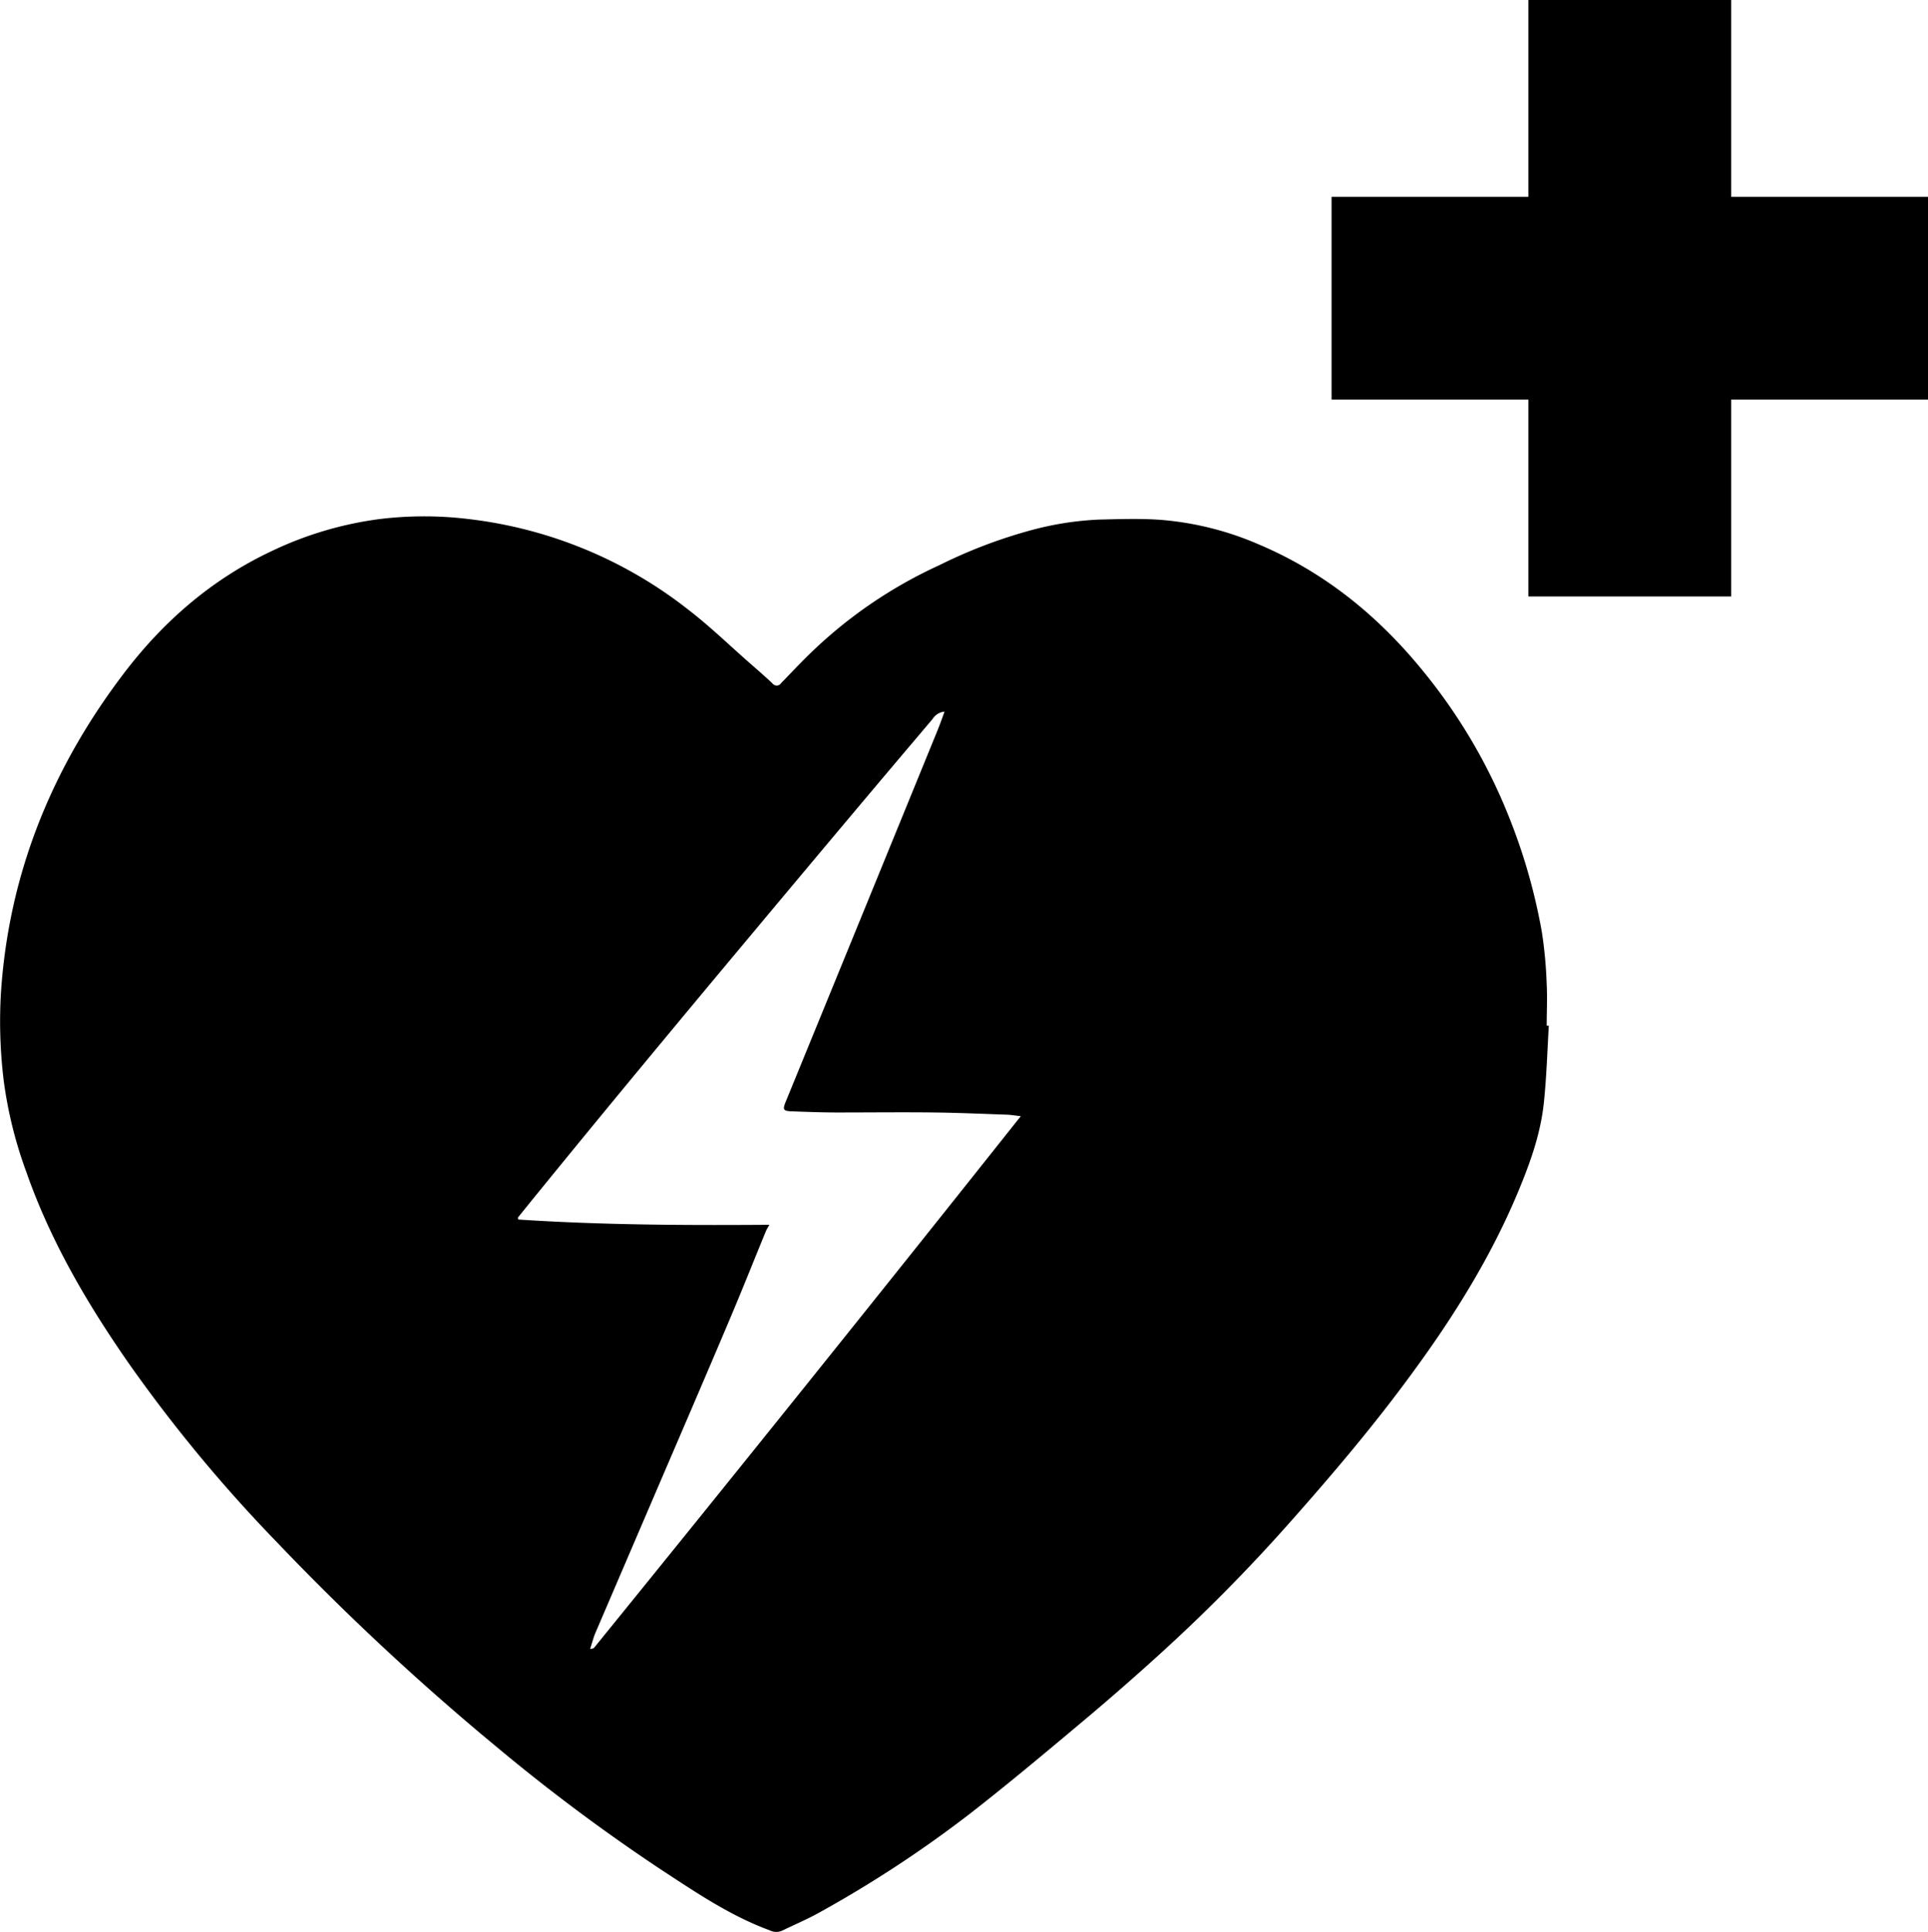 <svg id="Layer_1" data-name="Layer 1" xmlns="http://www.w3.org/2000/svg" viewBox="0 0 395.11 395.86"><title>4</title><path d="M-4436.34-7594.29c-0.31,5.23-.46,10.48-1,15.69-0.65,6.61-2.92,12.8-5.47,18.88-5.47,13-12.89,24.93-21.21,36.3-8,11-16.77,21.33-25.78,31.47a348.2,348.2,0,0,1-25.59,25.93q-8.47,7.73-17.28,15.09c-7.26,6.09-14.54,12.18-22,18a243,243,0,0,1-31.55,20.7c-2.36,1.29-4.85,2.34-7.27,3.52a2.93,2.93,0,0,1-2.46-.06c-8.2-3-15.35-7.9-22.58-12.63a384.86,384.86,0,0,1-33.32-24.87,523.25,523.25,0,0,1-45.16-42.06,304,304,0,0,1-30.19-36.41c-8.62-12.36-16.21-25.28-21.2-39.58A86.66,86.66,0,0,1-4753-7583a100,100,0,0,1-.55-18c1.62-24.38,10.46-46,25.14-65.31,8.17-10.76,18.14-19.4,30.46-25.17a73.2,73.2,0,0,1,21.94-6.5,75.45,75.45,0,0,1,18.35,0,89.68,89.68,0,0,1,45.14,18.7c4.32,3.34,8.26,7.16,12.37,10.77,1.58,1.38,3.17,2.76,4.69,4.19a1.08,1.08,0,0,0,1.79-.05c1.95-2,3.88-4.07,5.87-6a94.14,94.14,0,0,1,26.59-18.18,102.27,102.27,0,0,1,18.73-7.14,63.62,63.62,0,0,1,14-2.19c4.26-.1,8.55-0.25,12.79.07a63.19,63.19,0,0,1,20,5.06c13.18,5.6,24,14.3,33.06,25.29a113.4,113.4,0,0,1,18.52,31.53,118.77,118.77,0,0,1,6.33,22.52,89.85,89.85,0,0,1,1,10.71c0.15,2.84,0,5.69,0,8.54h0.42Zm-159.74,40.91c-0.32.59-.55,0.92-0.7,1.29-2.49,6.05-4.9,12.14-7.46,18.17-5,11.82-10.08,23.6-15.14,35.39q-6.15,14.34-12.3,28.67c-0.44,1-.72,2.15-1.13,3.4a2,2,0,0,0,.75-0.16q44-54.21,87.5-109c-1.12-.12-2-0.28-2.89-0.31-4.94-.17-9.89-0.39-14.83-0.45-6.6-.08-13.2,0-19.8,0-3.11,0-6.22-.12-9.33-0.23-1.84-.06-2-0.33-1.31-2q15.52-37.91,31-75.83c0.53-1.29,1-2.61,1.54-4.09a3.26,3.26,0,0,0-2.47,1.54q-8.73,10.29-17.41,20.62-10.2,12.14-20.36,24.31-10.88,13-21.72,26.1t-21.34,26c-1.39,1.7-2.77,3.42-4.15,5.13l0.09,0.38C-4630.43-7553.32-4613.34-7553.25-4596.07-7553.37Z" transform="translate(4753.75 7804.35)"/><polygon points="395.11 40.34 354.77 40.34 354.77 0 313.21 0 313.21 40.34 272.88 40.34 272.88 81.89 313.21 81.89 313.21 122.23 354.77 122.23 354.77 81.89 395.11 81.89 395.11 40.34"/></svg>